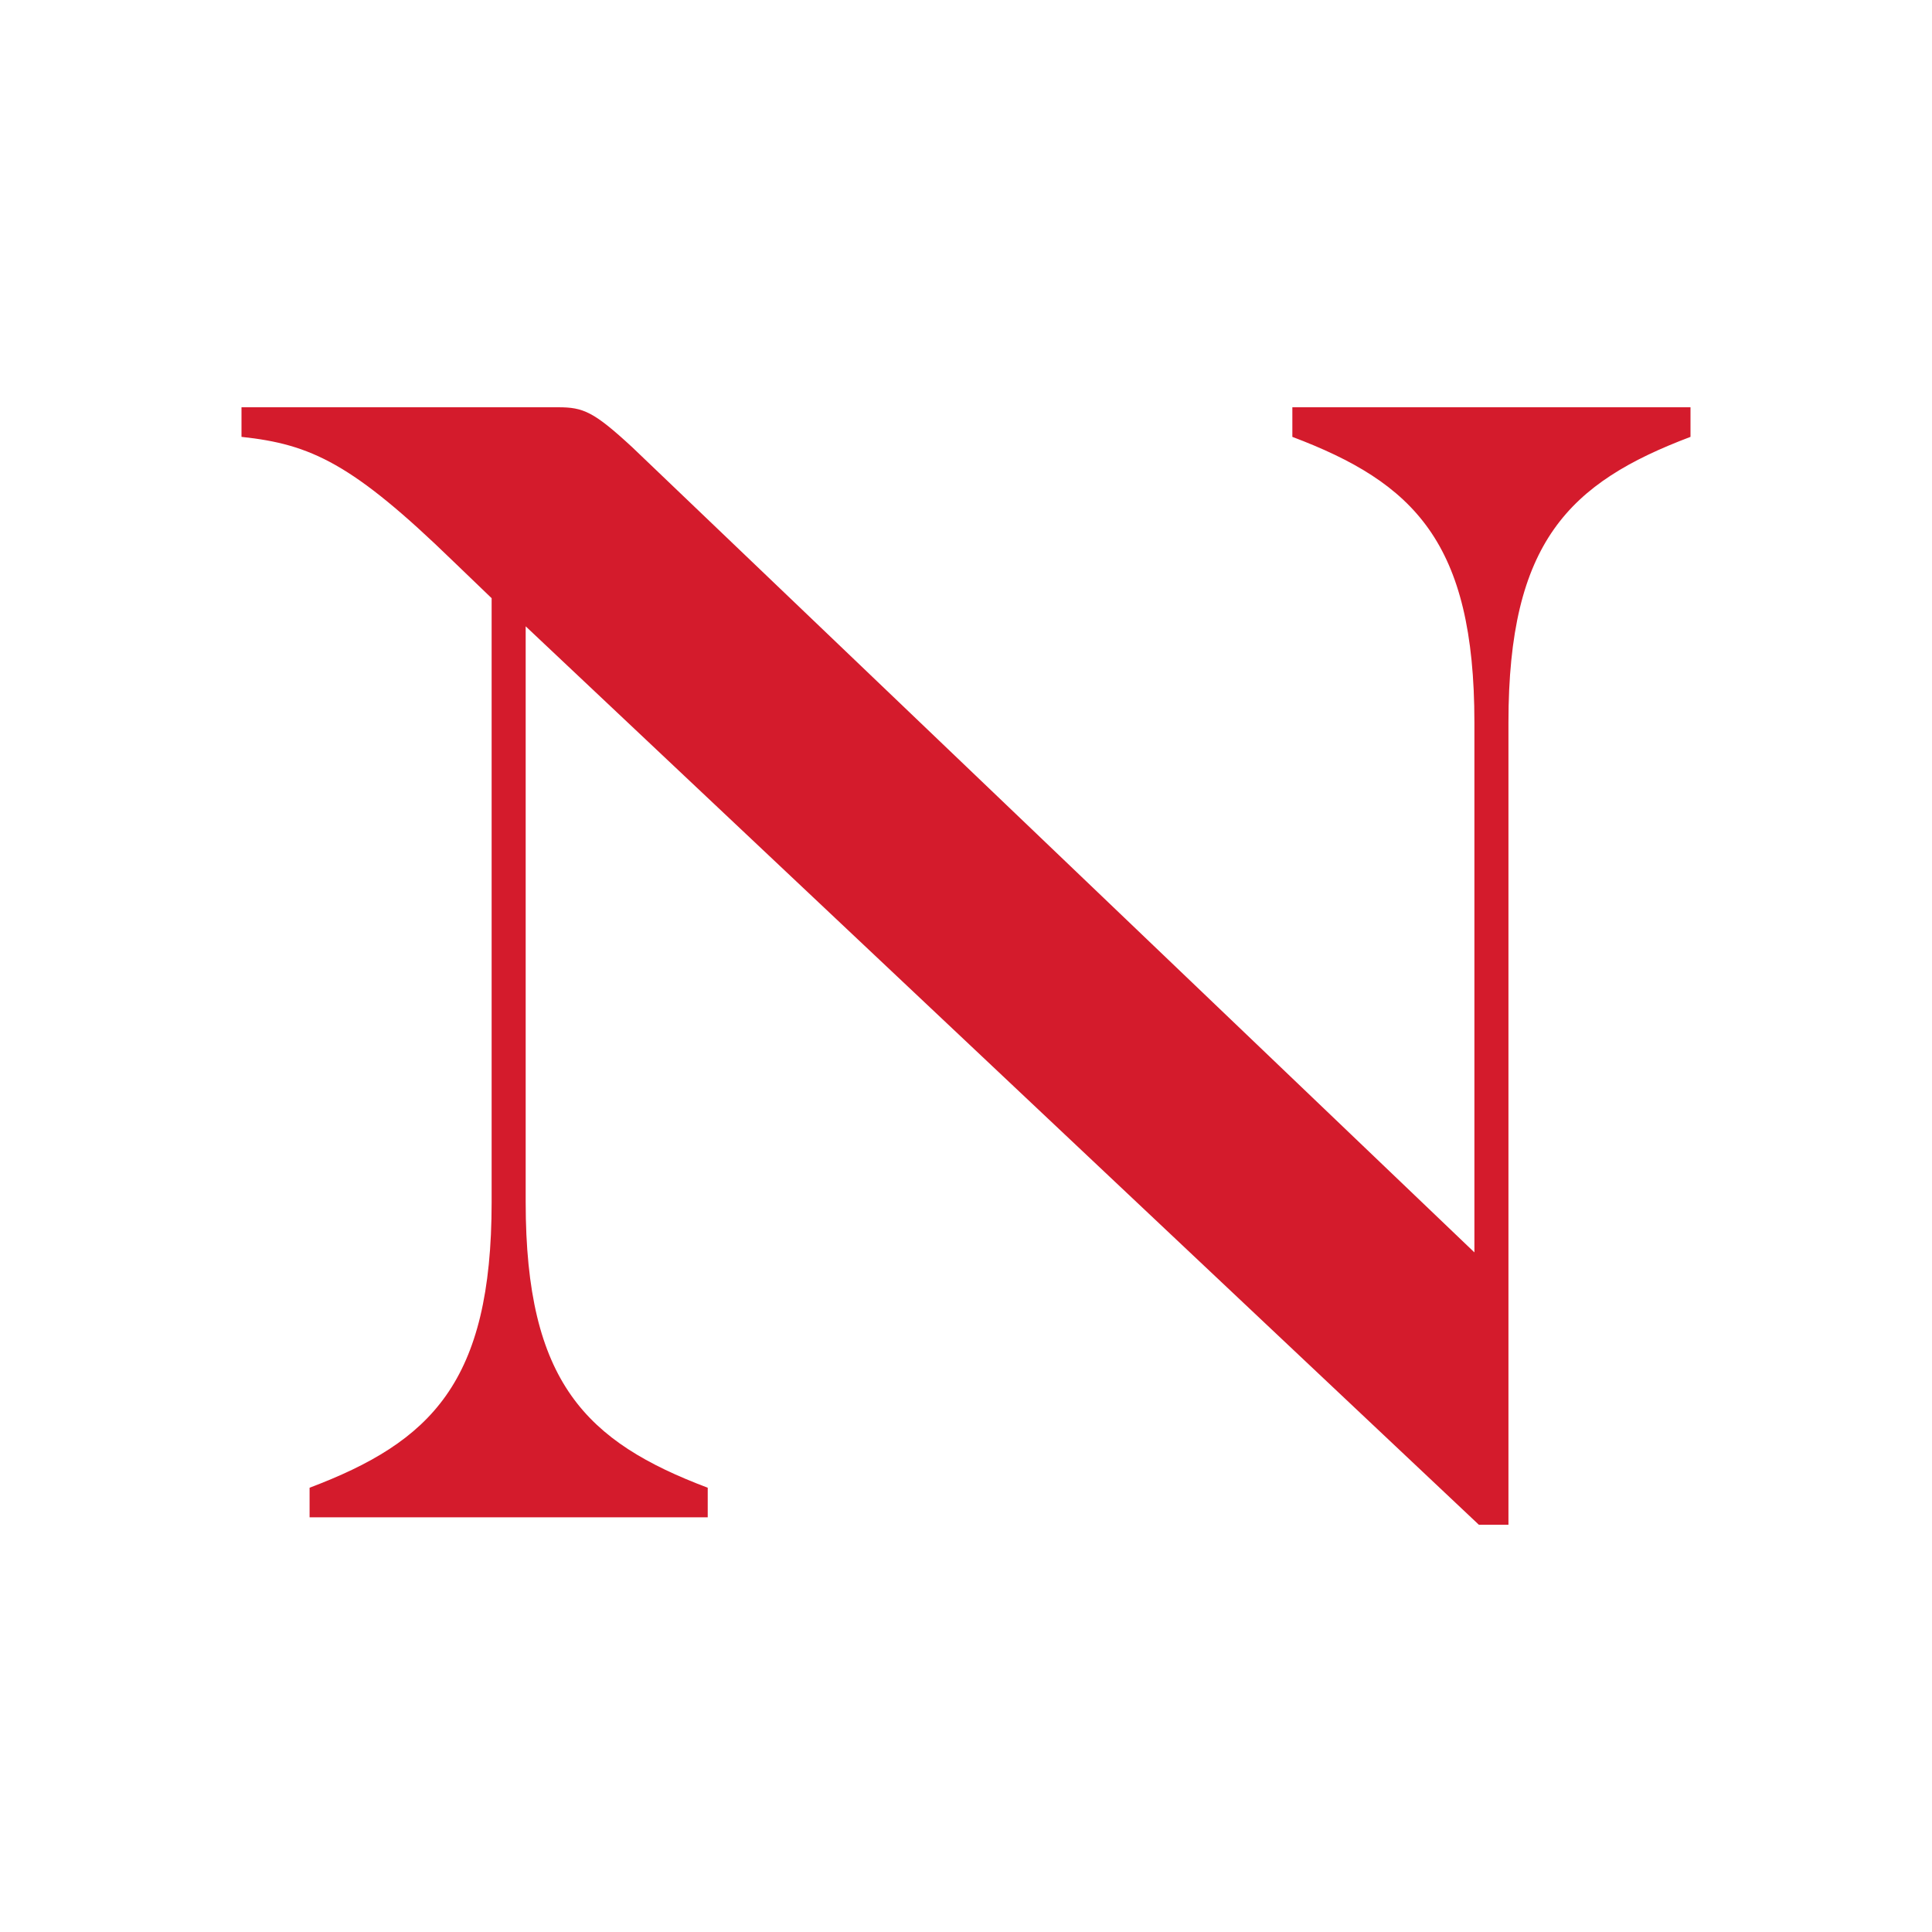 <svg xmlns="http://www.w3.org/2000/svg" xmlns:xlink="http://www.w3.org/1999/xlink" xmlns:inkscape="http://www.inkscape.org/namespaces/inkscape" version="1.1" width="288" height="288" viewBox="0 0 288 288">
<defs>
<clipPath id="clip_0">
<path transform="matrix(1,0,0,-1,0,288)" d="M0 288H288V0H0Z"/>
</clipPath>
</defs>
<g clip-path="url(#clip_0)">
<path transform="matrix(1,0,0,-1,224.862,107.706)" d="M0 0C0 26.917 9.046 35.743 27.138 42.583V46.995H-32.213V42.583C-14.121 35.743-5.075 26.917-5.075 0V-78.986L-130.615 41.038C-136.352 46.333-137.896 46.995-141.647 46.995H-188.862V42.583C-178.493 41.479-172.315 38.611-157.312 24.049L-151.575 18.533V-71.485C-151.575-98.402-160.621-107.228-178.713-114.067V-118.479H-119.363V-114.067C-137.455-107.228-146.5-98.402-146.5-71.485V14.341L-4.413-119.583H0Z" fill="#d41b2c"/>
</g>
</svg>
